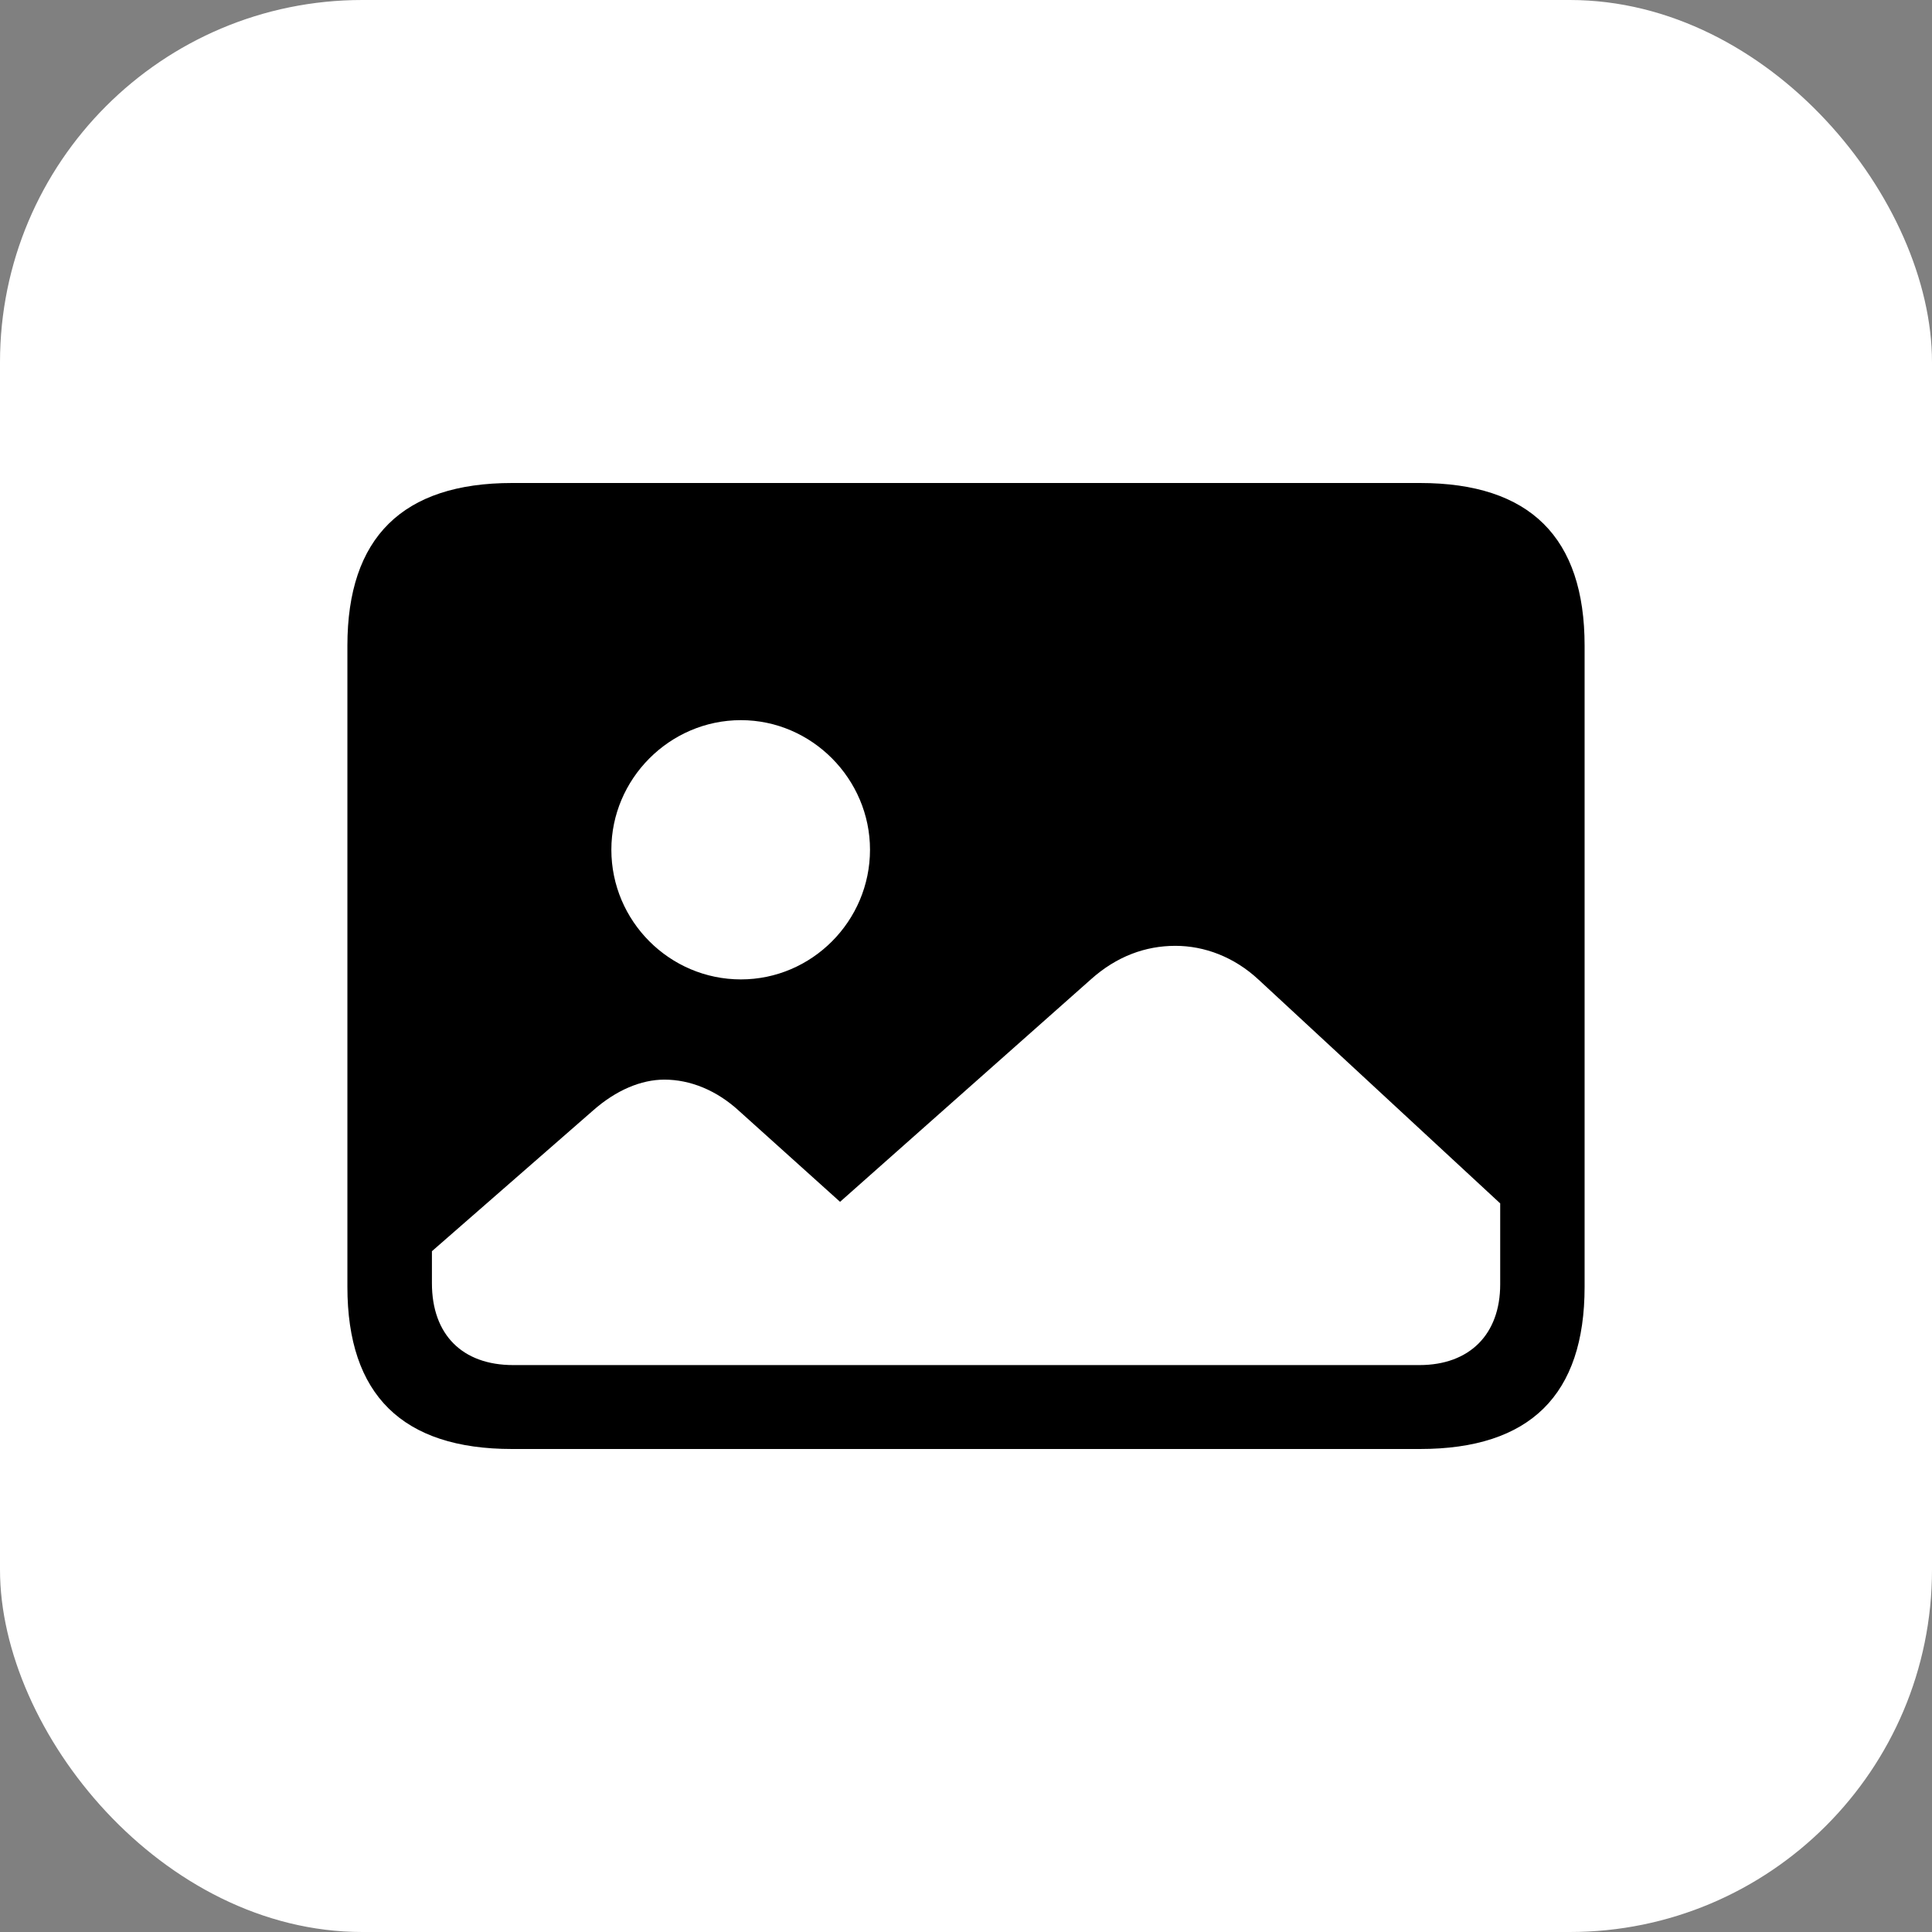 <svg width="16" height="16" viewBox="0 0 16 16" fill="none" xmlns="http://www.w3.org/2000/svg">
<rect x="0" y="0" width="16" height="16" fill="#808080" stroke="none"/>
<g clip-path="url(#clip0_157_5964)">
<rect width="16" height="16" rx="3" fill="white"/>
<path d="M13.123 5.347V10.657C13.123 11.552 12.672 12 11.759 12H4.241C3.333 12 2.877 11.552 2.877 10.657V5.347C2.877 4.452 3.333 4 4.241 4H11.759C12.672 4 13.123 4.452 13.123 5.347ZM9.034 8.111L6.957 9.953L6.127 9.206C5.936 9.028 5.715 8.941 5.502 8.941C5.31 8.941 5.102 9.028 4.911 9.197L3.577 10.362V10.627C3.577 11.053 3.829 11.305 4.25 11.305H11.755C12.168 11.305 12.424 11.053 12.424 10.636V9.966L10.425 8.115C10.221 7.924 9.973 7.833 9.734 7.833C9.486 7.833 9.247 7.92 9.034 8.111ZM5.063 7.037C5.063 7.628 5.545 8.111 6.136 8.111C6.723 8.111 7.205 7.628 7.205 7.037C7.205 6.451 6.723 5.964 6.136 5.964C5.545 5.964 5.063 6.451 5.063 7.037Z" fill="black"/>
</g>
<defs>
<clipPath id="clip0_157_5964">
<rect width="16" height="16" fill="white"/>
</clipPath>
</defs>
</svg>
